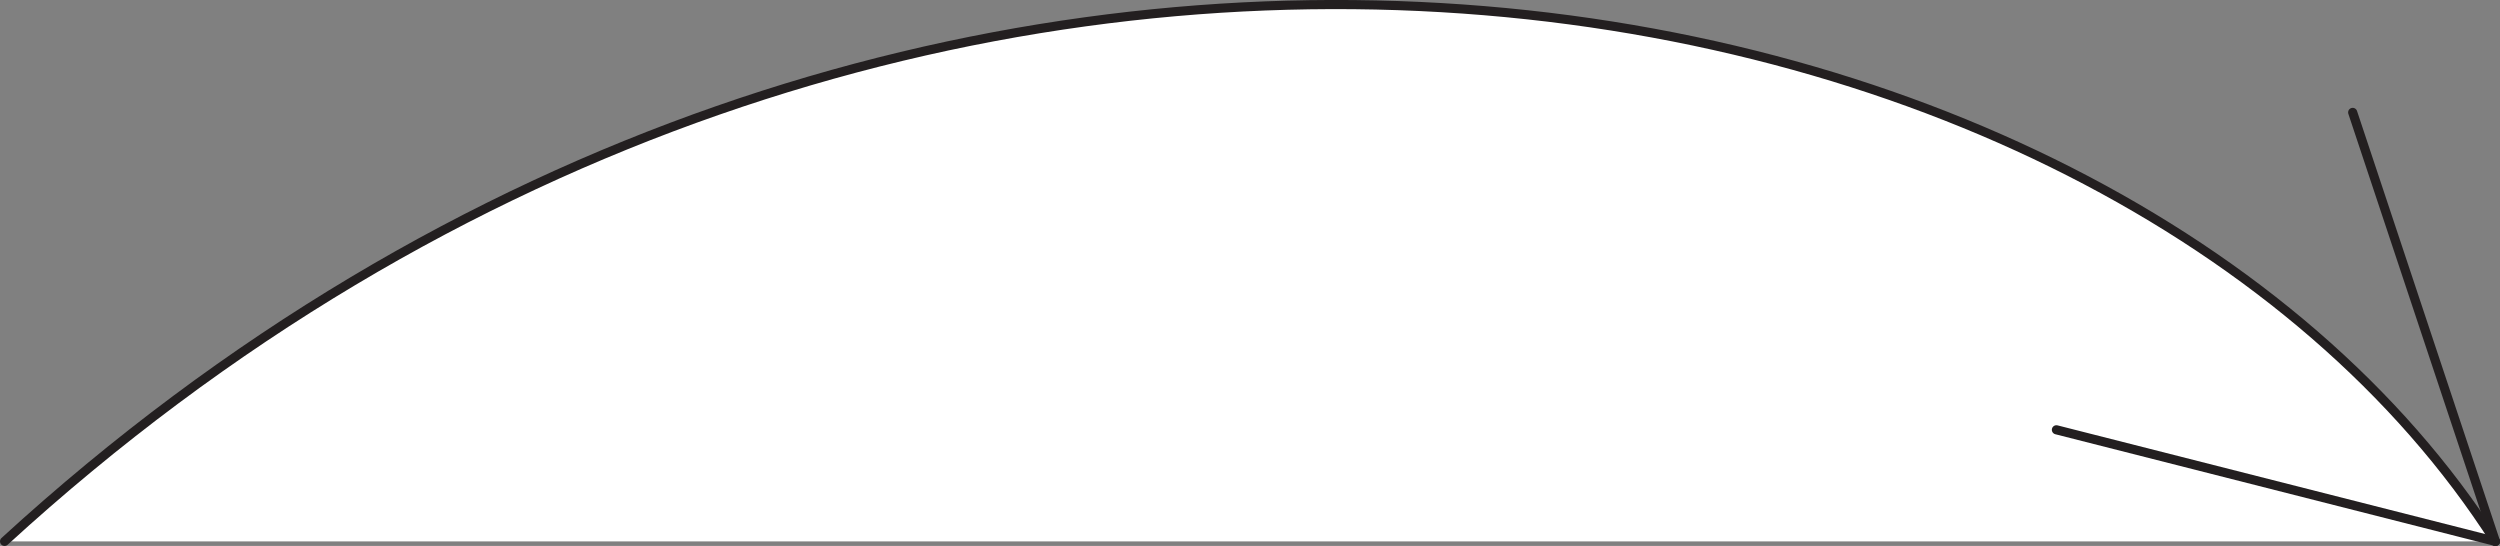 <svg xmlns="http://www.w3.org/2000/svg" viewBox="0 0 273.56 59.74"><rect x="0" y="0" width="273.56" height="59.74" fill="#808080" stroke="none"/><defs><style>.cls-1{fill:#fff;}.cls-1,.cls-2{stroke:#231f20;stroke-linecap:round;stroke-miterlimit:10;}.cls-2{fill:none;}</style></defs><title>Valley fold</title><g id="Arrows"><g id="Arrows_of_Motion" data-name="Arrows of Motion"><g id="Valley_fold" data-name="Valley fold"><path class="cls-1" d="M5.43,171.1c98-89.75,230.37-66,272.55,0" transform="translate(-4.93 -111.86)"/><line class="cls-2" x1="273.06" y1="59.24" x2="257.44" y2="12.3"/><line class="cls-2" x1="273.06" y1="59.24" x2="225.02" y2="47.03"/></g></g></g></svg>
